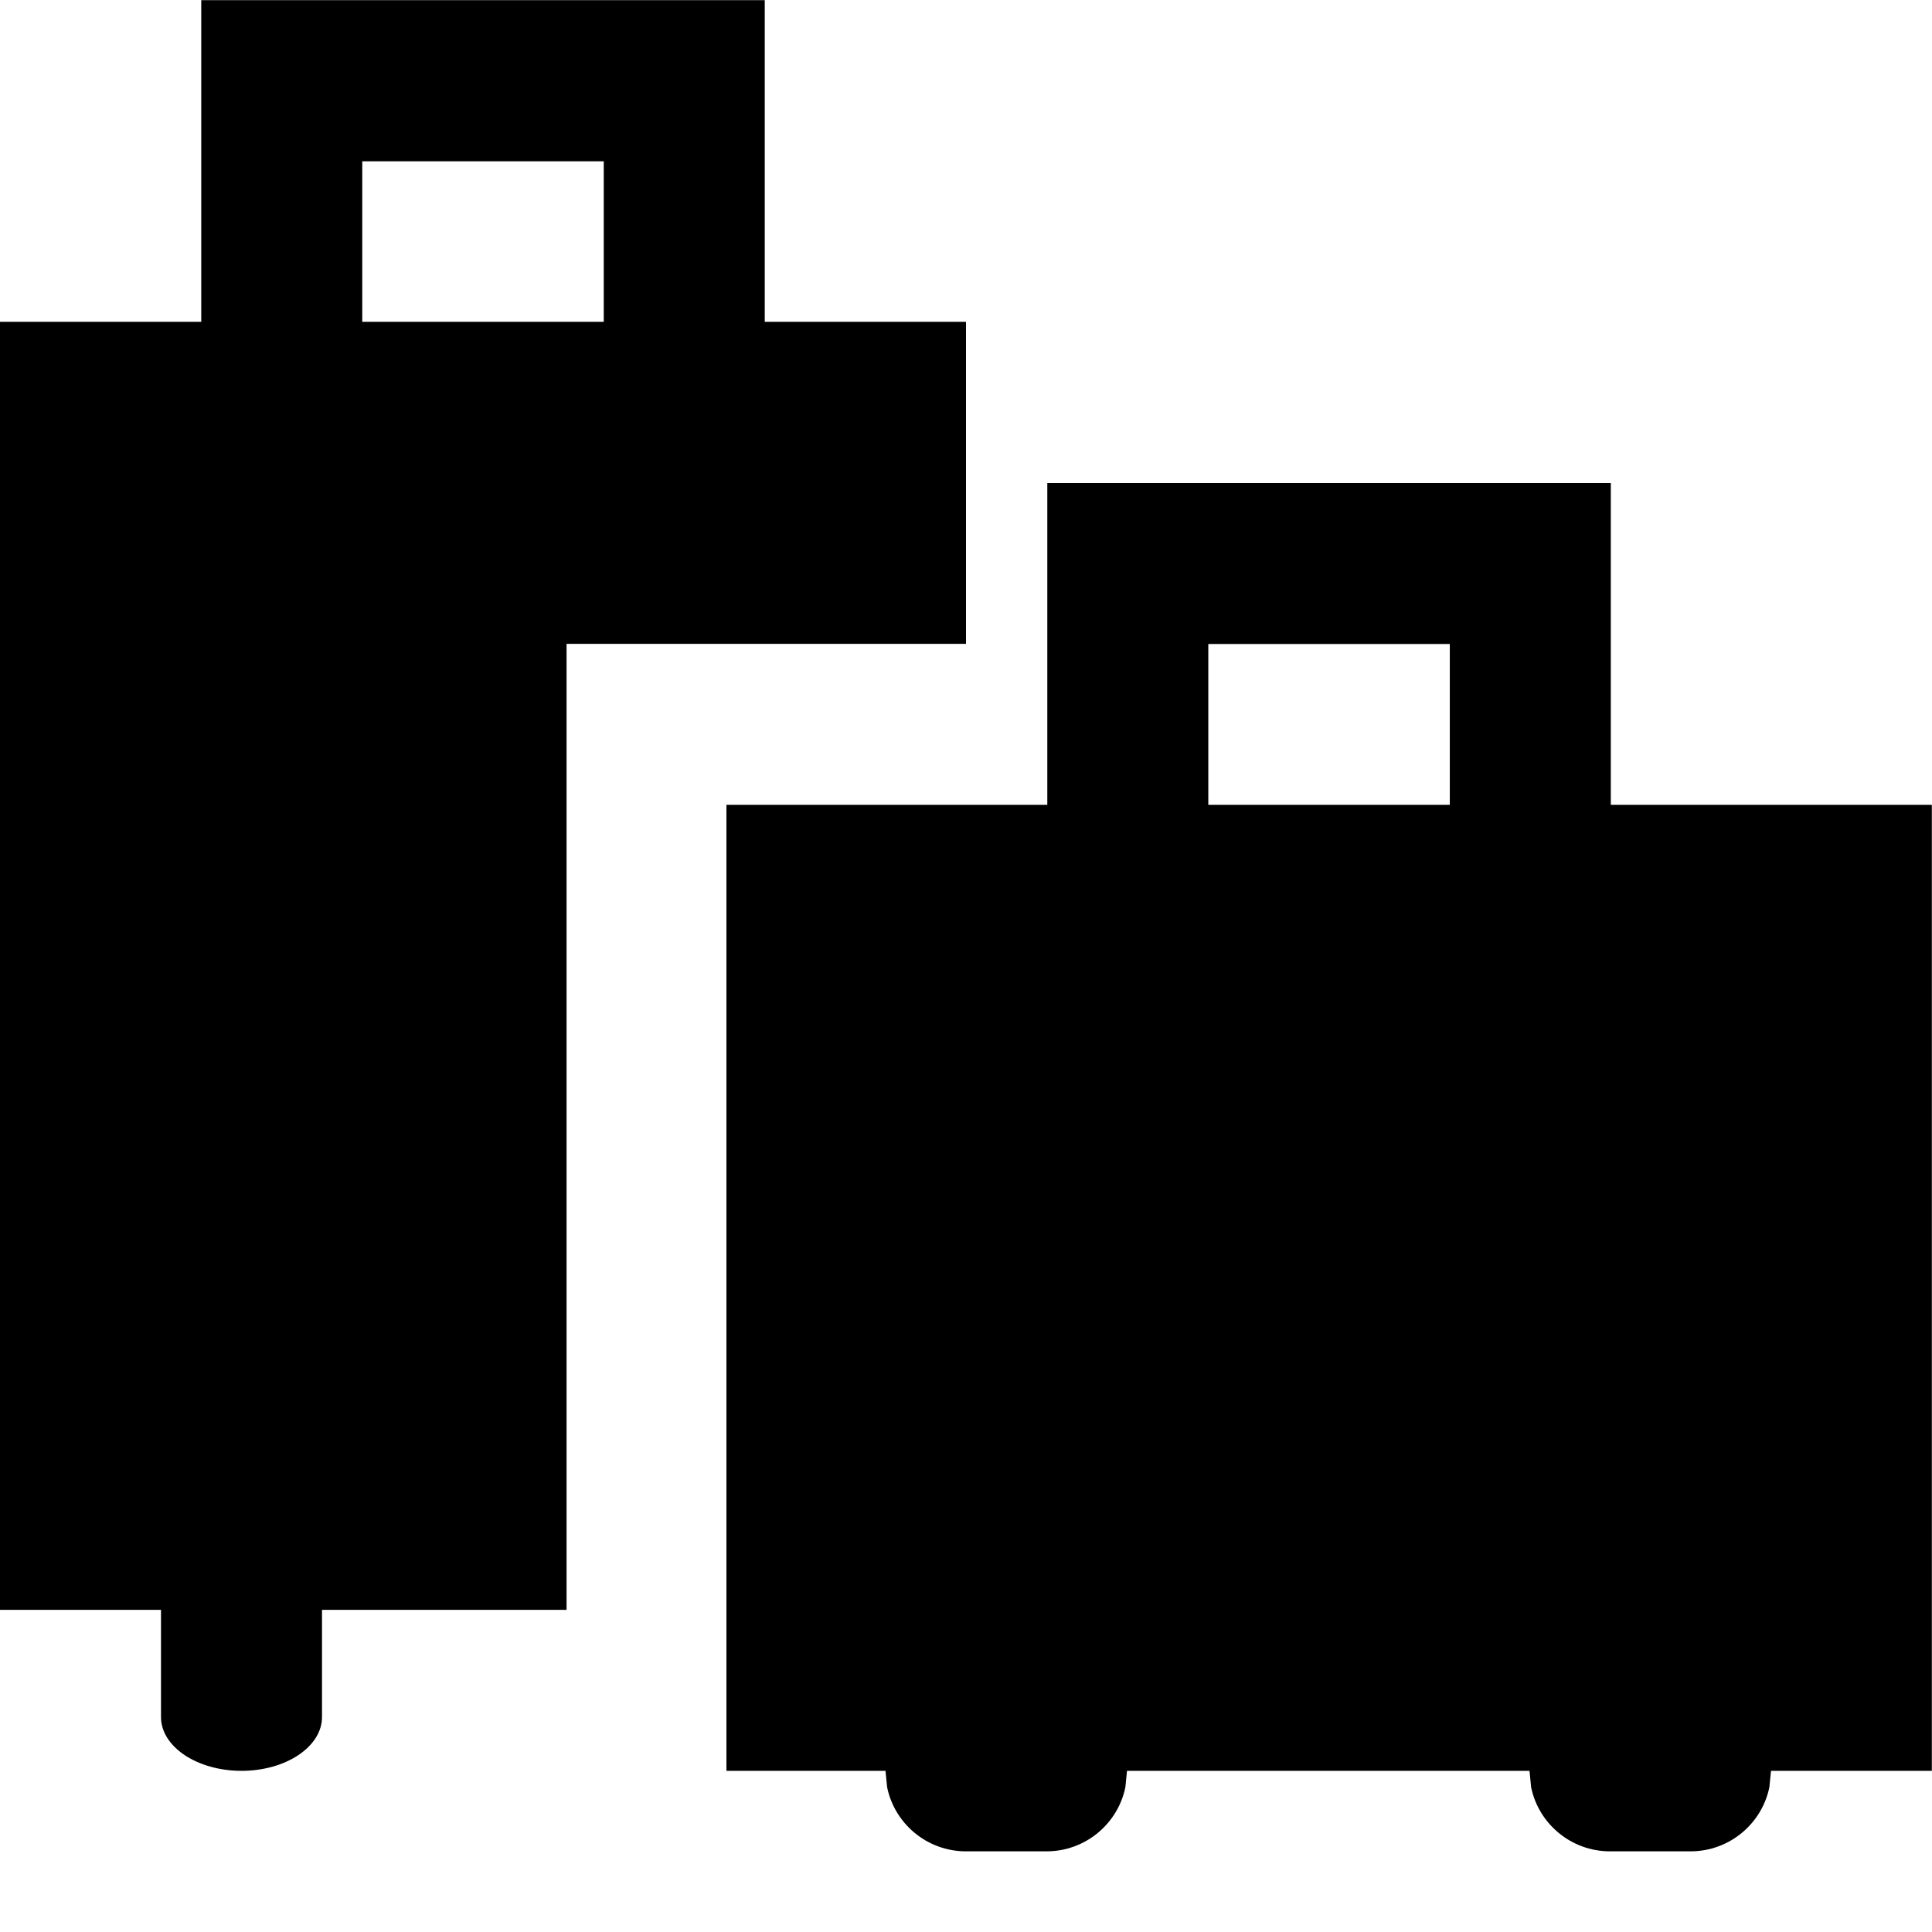 <svg width="12" height="12" viewBox="0 0 12 12" xmlns="http://www.w3.org/2000/svg">
<path fill-rule="evenodd" clip-rule="evenodd" d="M10.005 4.999H11.999V10.999H11L10.99 11.1C10.944 11.327 10.742 11.499 10.5 11.499H10C9.758 11.499 9.556 11.327 9.51 11.1L9.5 10.999H7L6.99 11.1C6.944 11.327 6.742 11.499 6.5 11.499H6C5.758 11.499 5.556 11.327 5.51 11.1L5.5 10.999H4.512V4.999H6.505V3H10.005V4.999ZM7.505 4.999H9.005V4H7.505V4.999Z"/>
<path fill-rule="evenodd" clip-rule="evenodd" d="M4.75 1.999H6V3.999H3.519V9.999H2V10.665C2 10.849 1.776 10.999 1.5 10.999C1.224 10.999 1 10.849 1 10.665V9.999H0V1.999H1.25V0.001H4.75V1.999ZM2.25 1.999H3.75V1.002H2.25V1.999Z"/>
</svg>
